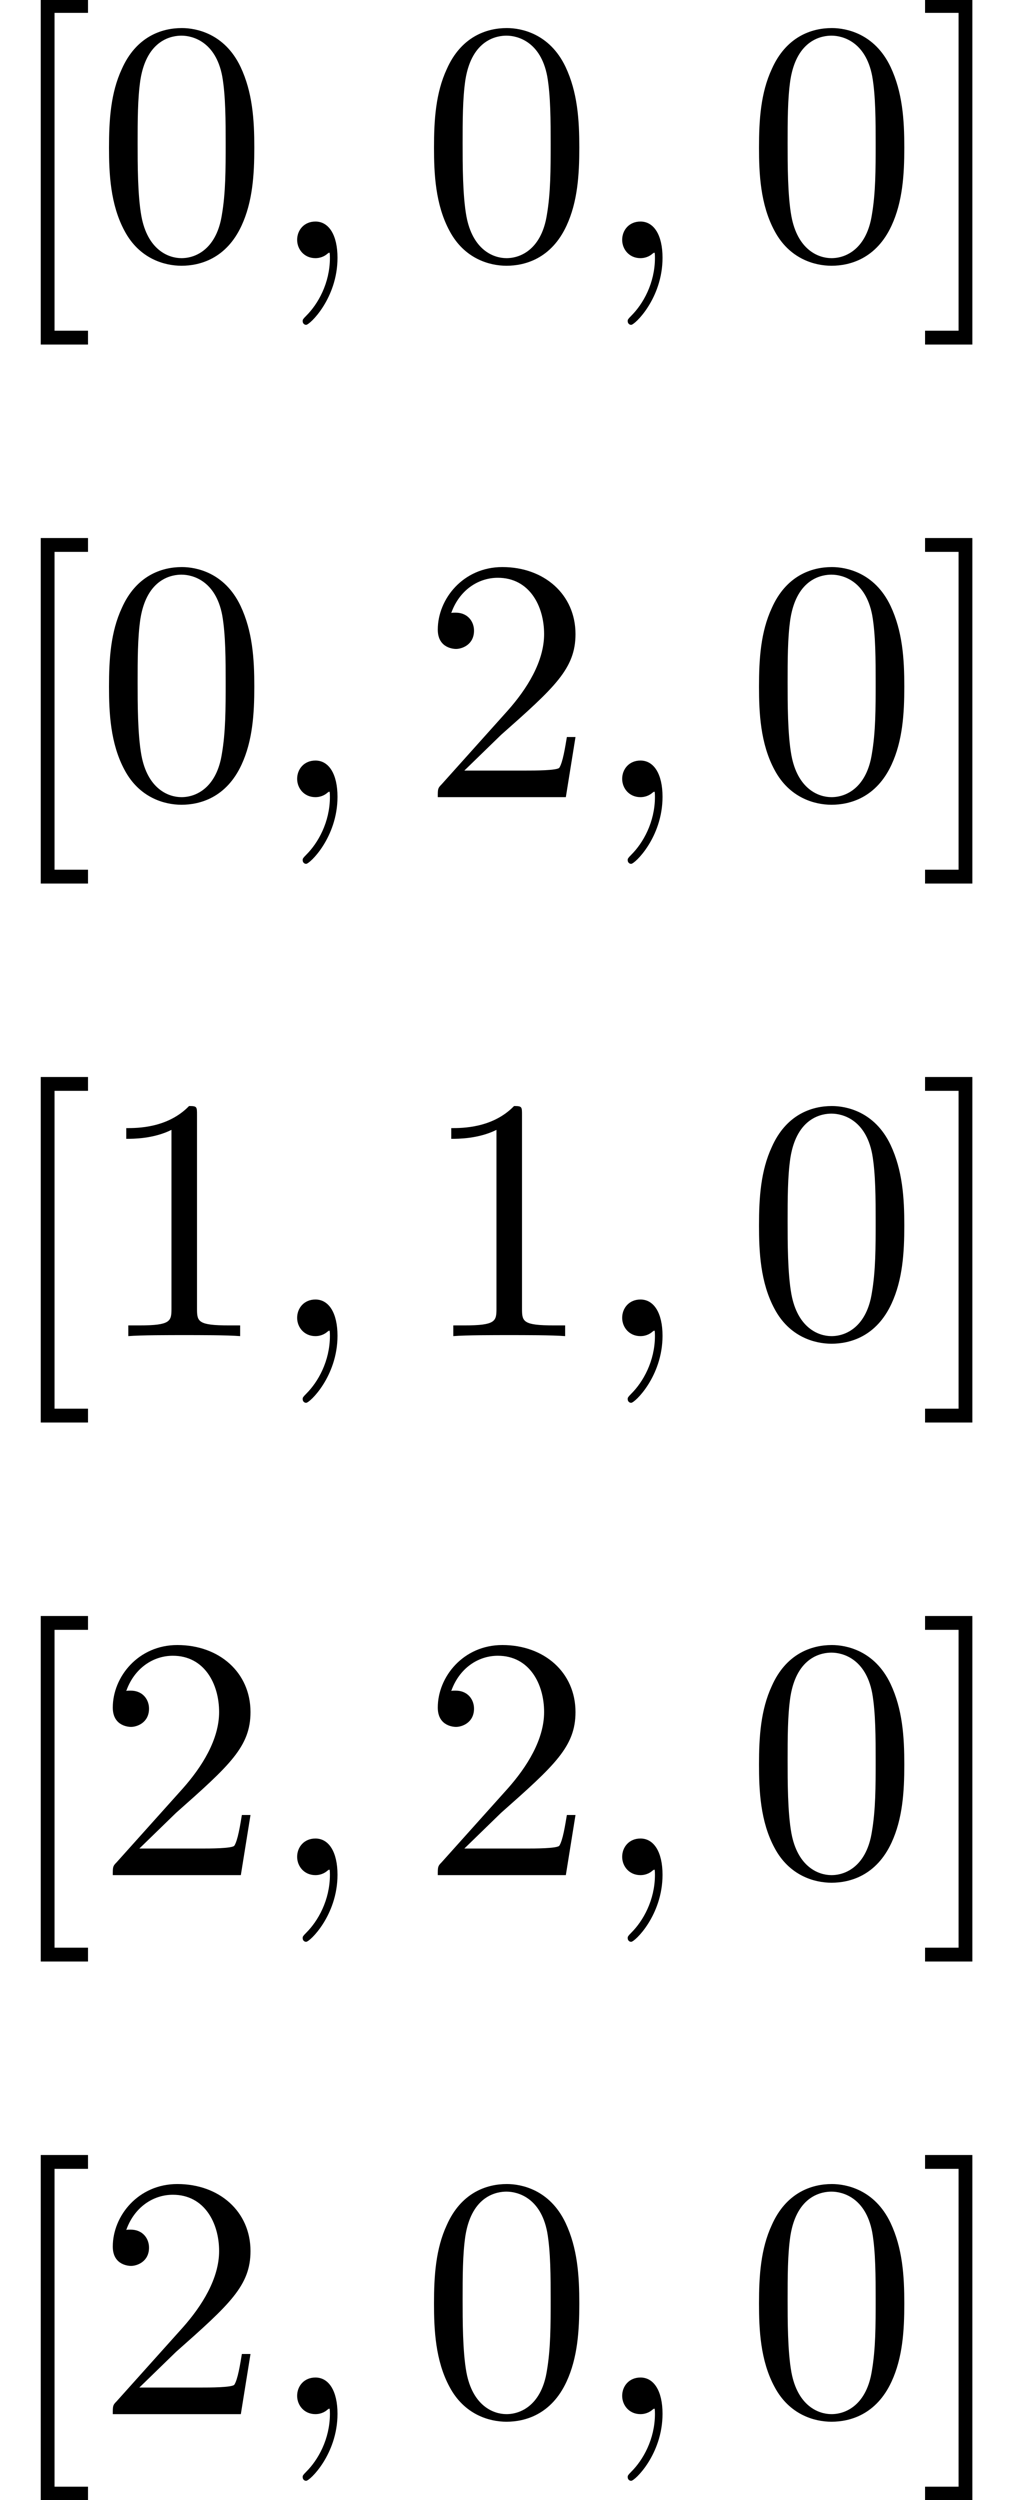 <?xml version='1.0'?>
<!-- This file was generated by dvisvgm 1.9.2 -->
<svg height='72.092pt' version='1.1' viewBox='210.971 58.562 29.237 72.092' width='29.237pt' xmlns='http://www.w3.org/2000/svg' xmlns:xlink='http://www.w3.org/1999/xlink'>
<defs>
<path d='M2.022 -0.01C2.022 -0.667 1.773 -1.056 1.385 -1.056C1.056 -1.056 0.857 -0.807 0.857 -0.528C0.857 -0.259 1.056 0 1.385 0C1.504 0 1.634 -0.04 1.734 -0.13C1.763 -0.149 1.773 -0.159 1.783 -0.159S1.803 -0.149 1.803 -0.01C1.803 0.727 1.455 1.325 1.126 1.654C1.016 1.763 1.016 1.783 1.016 1.813C1.016 1.883 1.066 1.923 1.116 1.923C1.225 1.923 2.022 1.156 2.022 -0.01Z' id='g0-59'/>
<path d='M4.583 -3.188C4.583 -3.985 4.533 -4.782 4.184 -5.519C3.726 -6.476 2.909 -6.635 2.491 -6.635C1.893 -6.635 1.166 -6.376 0.757 -5.45C0.438 -4.762 0.389 -3.985 0.389 -3.188C0.389 -2.441 0.428 -1.544 0.837 -0.787C1.265 0.02 1.993 0.219 2.481 0.219C3.019 0.219 3.776 0.01 4.214 -0.936C4.533 -1.624 4.583 -2.401 4.583 -3.188ZM2.481 0C2.092 0 1.504 -0.249 1.325 -1.205C1.215 -1.803 1.215 -2.72 1.215 -3.308C1.215 -3.945 1.215 -4.603 1.295 -5.141C1.484 -6.326 2.232 -6.416 2.481 -6.416C2.809 -6.416 3.467 -6.237 3.656 -5.25C3.756 -4.692 3.756 -3.935 3.756 -3.308C3.756 -2.56 3.756 -1.883 3.646 -1.245C3.497 -0.299 2.929 0 2.481 0Z' id='g1-48'/>
<path d='M2.929 -6.376C2.929 -6.615 2.929 -6.635 2.7 -6.635C2.082 -5.998 1.205 -5.998 0.887 -5.998V-5.689C1.086 -5.689 1.674 -5.689 2.192 -5.948V-0.787C2.192 -0.428 2.162 -0.309 1.265 -0.309H0.946V0C1.295 -0.03 2.162 -0.03 2.56 -0.03S3.826 -0.03 4.174 0V-0.309H3.856C2.959 -0.309 2.929 -0.418 2.929 -0.787V-6.376Z' id='g1-49'/>
<path d='M1.265 -0.767L2.321 -1.793C3.875 -3.168 4.473 -3.706 4.473 -4.702C4.473 -5.838 3.577 -6.635 2.361 -6.635C1.235 -6.635 0.498 -5.719 0.498 -4.832C0.498 -4.274 0.996 -4.274 1.026 -4.274C1.196 -4.274 1.544 -4.394 1.544 -4.802C1.544 -5.061 1.365 -5.32 1.016 -5.32C0.936 -5.32 0.917 -5.32 0.887 -5.31C1.116 -5.958 1.654 -6.326 2.232 -6.326C3.138 -6.326 3.567 -5.519 3.567 -4.702C3.567 -3.905 3.068 -3.118 2.521 -2.501L0.608 -0.369C0.498 -0.259 0.498 -0.239 0.498 0H4.194L4.473 -1.734H4.224C4.174 -1.435 4.105 -0.996 4.005 -0.847C3.935 -0.767 3.278 -0.767 3.059 -0.767H1.265Z' id='g1-50'/>
<path d='M2.54 2.491V2.092H1.574V-7.073H2.54V-7.472H1.176V2.491H2.54Z' id='g1-91'/>
<path d='M1.584 -7.472H0.219V-7.073H1.186V2.092H0.219V2.491H1.584V-7.472Z' id='g1-93'/>
</defs>
<g id='page1'>
<use x='210.971' xlink:href='#g1-91' y='66.006'/>
<use x='213.728' xlink:href='#g1-48' y='66.006'/>
<use x='218.69' xlink:href='#g0-59' y='66.006'/>
<use x='223.108' xlink:href='#g1-48' y='66.006'/>
<use x='228.071' xlink:href='#g0-59' y='66.006'/>
<use x='232.488' xlink:href='#g1-48' y='66.006'/>
<use x='237.451' xlink:href='#g1-93' y='66.006'/>
<use x='210.971' xlink:href='#g1-91' y='81.548'/>
<use x='213.728' xlink:href='#g1-48' y='81.548'/>
<use x='218.69' xlink:href='#g0-59' y='81.548'/>
<use x='223.108' xlink:href='#g1-50' y='81.548'/>
<use x='228.071' xlink:href='#g0-59' y='81.548'/>
<use x='232.488' xlink:href='#g1-48' y='81.548'/>
<use x='237.451' xlink:href='#g1-93' y='81.548'/>
<use x='210.971' xlink:href='#g1-91' y='97.089'/>
<use x='213.728' xlink:href='#g1-49' y='97.089'/>
<use x='218.69' xlink:href='#g0-59' y='97.089'/>
<use x='223.108' xlink:href='#g1-49' y='97.089'/>
<use x='228.071' xlink:href='#g0-59' y='97.089'/>
<use x='232.488' xlink:href='#g1-48' y='97.089'/>
<use x='237.451' xlink:href='#g1-93' y='97.089'/>
<use x='210.971' xlink:href='#g1-91' y='112.631'/>
<use x='213.728' xlink:href='#g1-50' y='112.631'/>
<use x='218.69' xlink:href='#g0-59' y='112.631'/>
<use x='223.108' xlink:href='#g1-50' y='112.631'/>
<use x='228.071' xlink:href='#g0-59' y='112.631'/>
<use x='232.488' xlink:href='#g1-48' y='112.631'/>
<use x='237.451' xlink:href='#g1-93' y='112.631'/>
<use x='210.971' xlink:href='#g1-91' y='128.173'/>
<use x='213.728' xlink:href='#g1-50' y='128.173'/>
<use x='218.69' xlink:href='#g0-59' y='128.173'/>
<use x='223.108' xlink:href='#g1-48' y='128.173'/>
<use x='228.071' xlink:href='#g0-59' y='128.173'/>
<use x='232.488' xlink:href='#g1-48' y='128.173'/>
<use x='237.451' xlink:href='#g1-93' y='128.173'/>
</g>
</svg>
